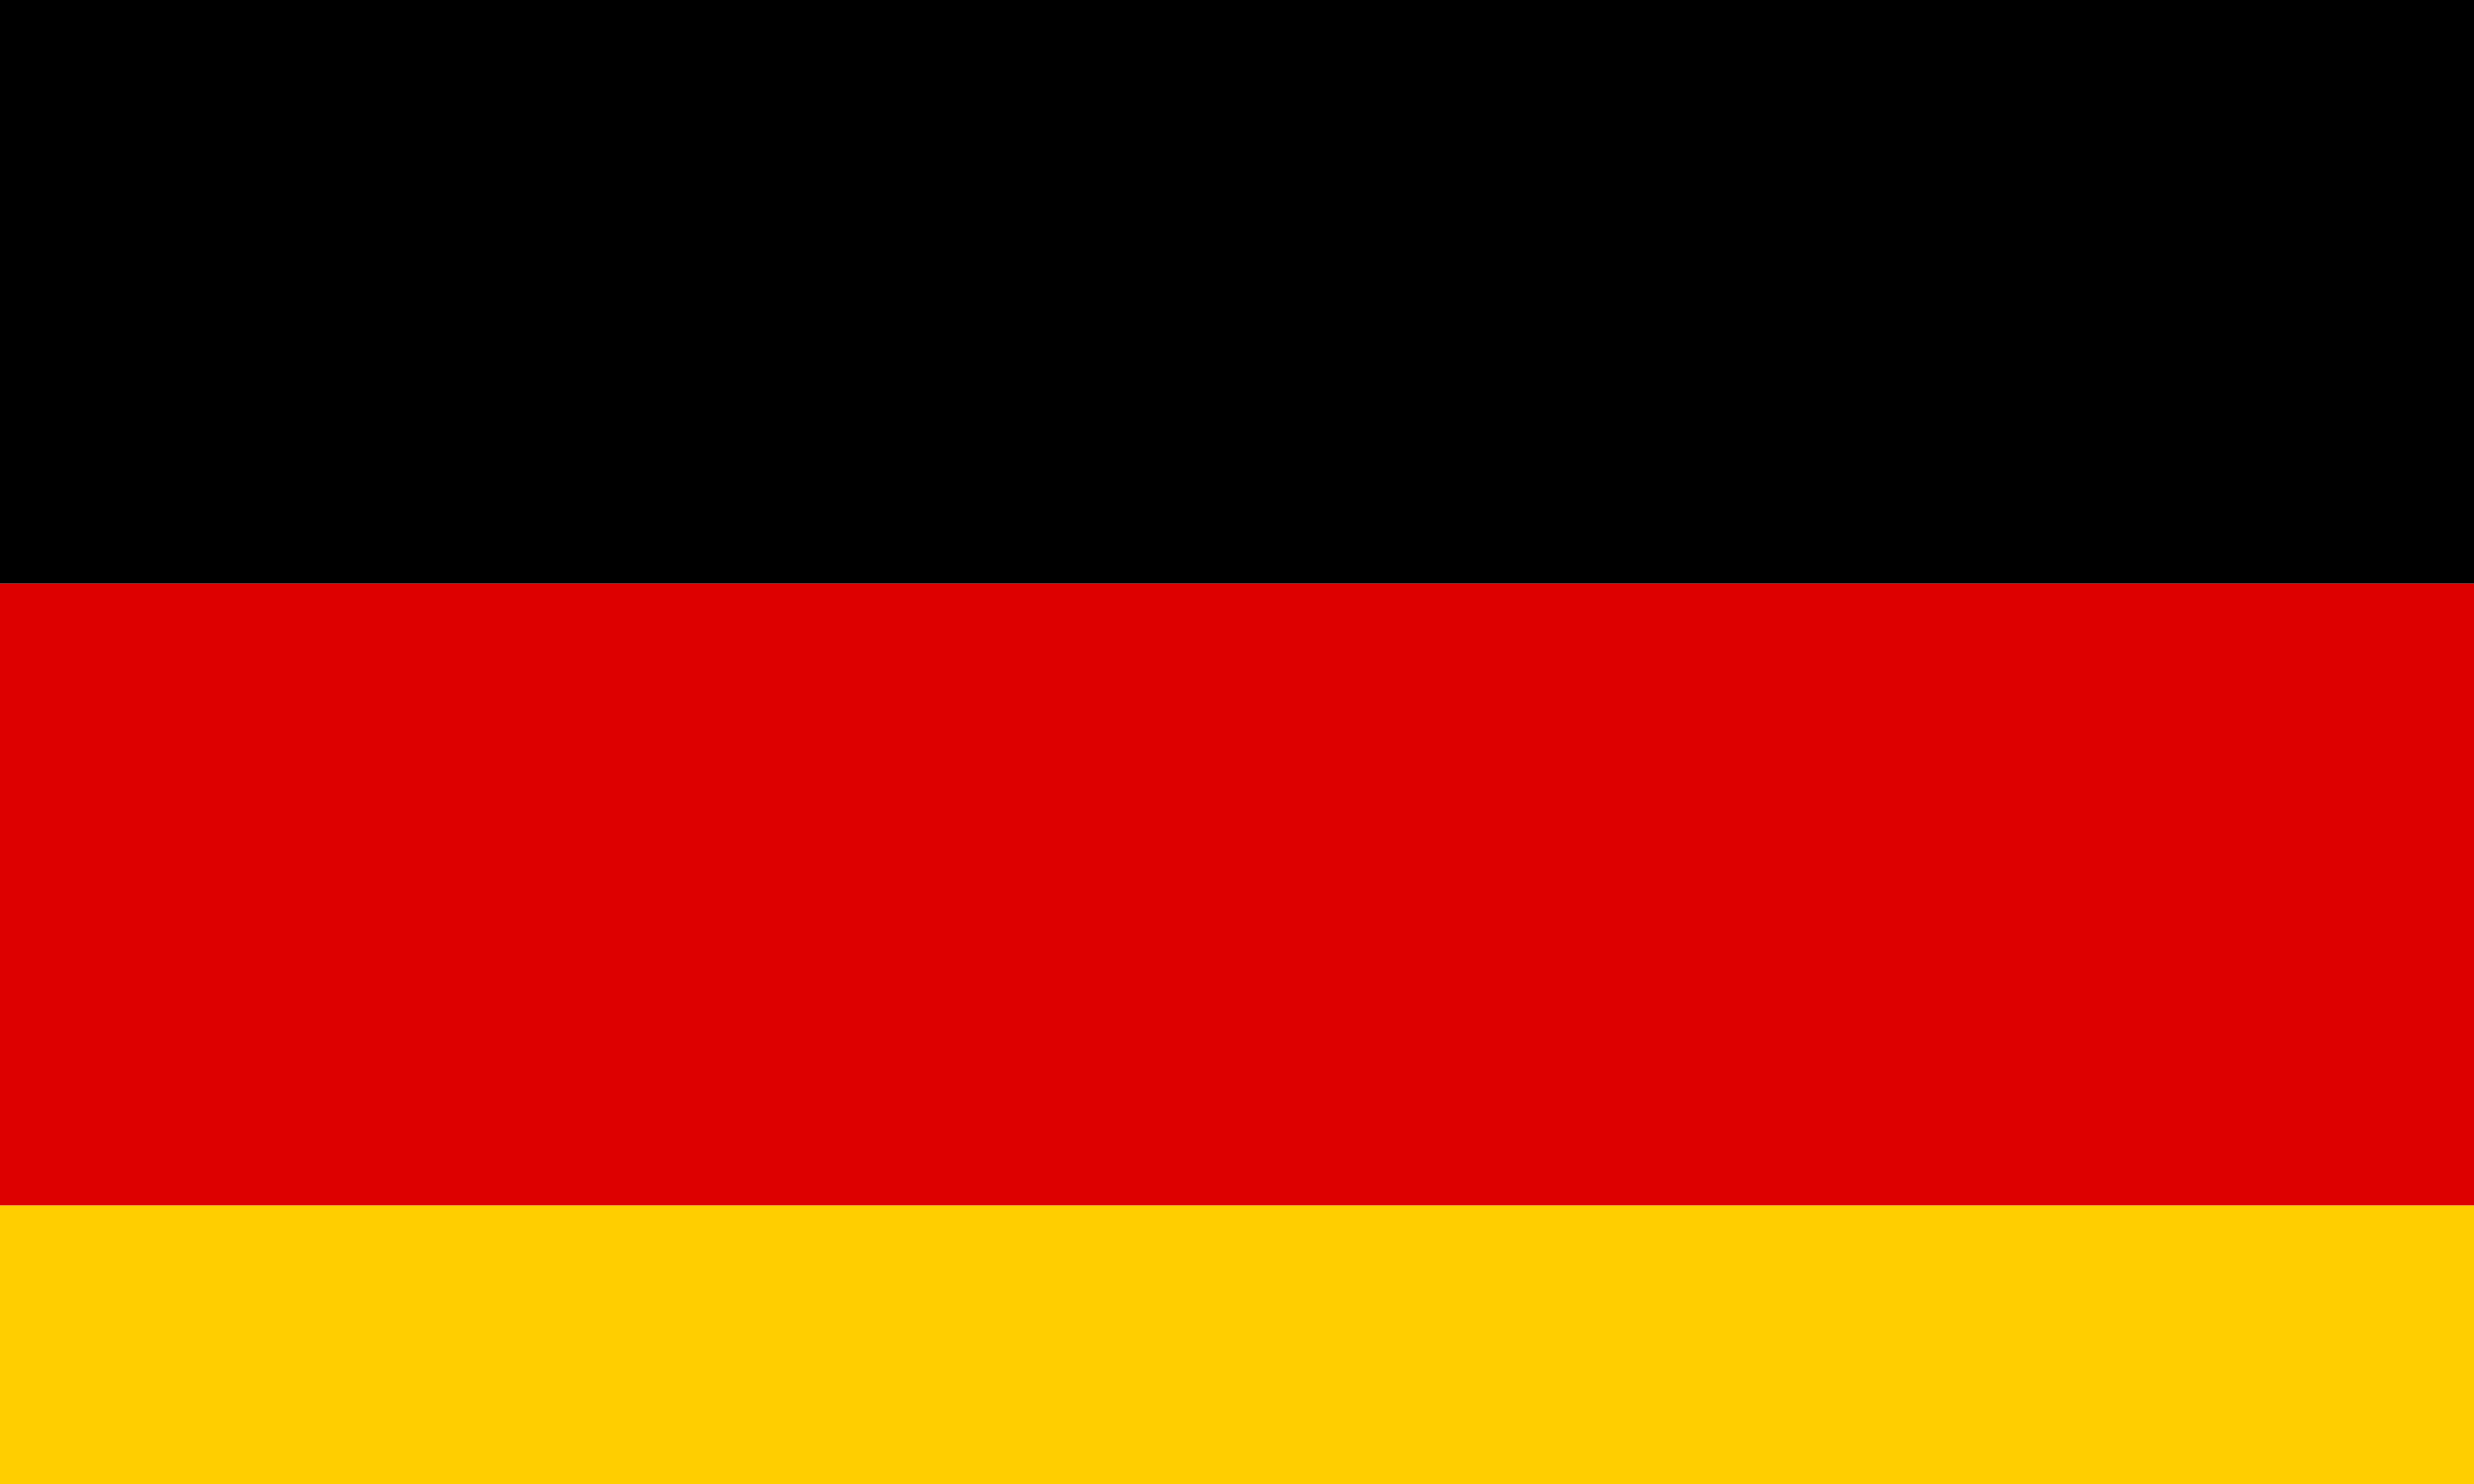 <?xml version="1.0" encoding="UTF-8" standalone="no"?>
<!-- Created with Inkscape (http://www.inkscape.org/) -->

<svg
   width="1000mm"
   height="600mm"
   viewBox="0 0 1000 600"
   version="1.1"
   id="svg1"
   inkscape:version="1.4.2 (ebf0e940d0, 2025-05-08)"
   sodipodi:docname="2021.svg"
   xmlns:inkscape="http://www.inkscape.org/namespaces/inkscape"
   xmlns:sodipodi="http://sodipodi.sourceforge.net/DTD/sodipodi-0.dtd"
   xmlns="http://www.w3.org/2000/svg"
   xmlns:svg="http://www.w3.org/2000/svg">
  <sodipodi:namedview
     id="namedview1"
     pagecolor="#505050"
     bordercolor="#ffffff"
     borderopacity="1"
     inkscape:showpageshadow="0"
     inkscape:pageopacity="0"
     inkscape:pagecheckerboard="1"
     inkscape:deskcolor="#505050"
     inkscape:document-units="mm"
     inkscape:zoom="0.25391443"
     inkscape:cx="1774.2198"
     inkscape:cy="958.98451"
     inkscape:window-width="1920"
     inkscape:window-height="1048"
     inkscape:window-x="0"
     inkscape:window-y="0"
     inkscape:window-maximized="1"
     inkscape:current-layer="layer1" />
  <defs
     id="defs1" />
  <g
     inkscape:label="Layer 1"
     inkscape:groupmode="layer"
     id="layer1">
    <rect
       style="fill:#000000;stroke:none;stroke-width:0;stroke-dasharray:0.876, 0.876"
       id="rect1"
       width="1000"
       height="235.889"
       x="0"
       y="0" />
    <rect
       style="fill:#dd0000;fill-opacity:1;stroke:none;stroke-width:0;stroke-dasharray:0.876, 0.876"
       id="rect2"
       width="1000"
       height="251.55"
       x="0"
       y="235.889" />
    <rect
       style="fill:#ffce00;fill-opacity:1;stroke:none;stroke-width:0;stroke-dasharray:0.934, 0.934"
       id="rect3"
       width="1000"
       height="112.561"
       x="0"
       y="487.439" />
  </g>
</svg>
